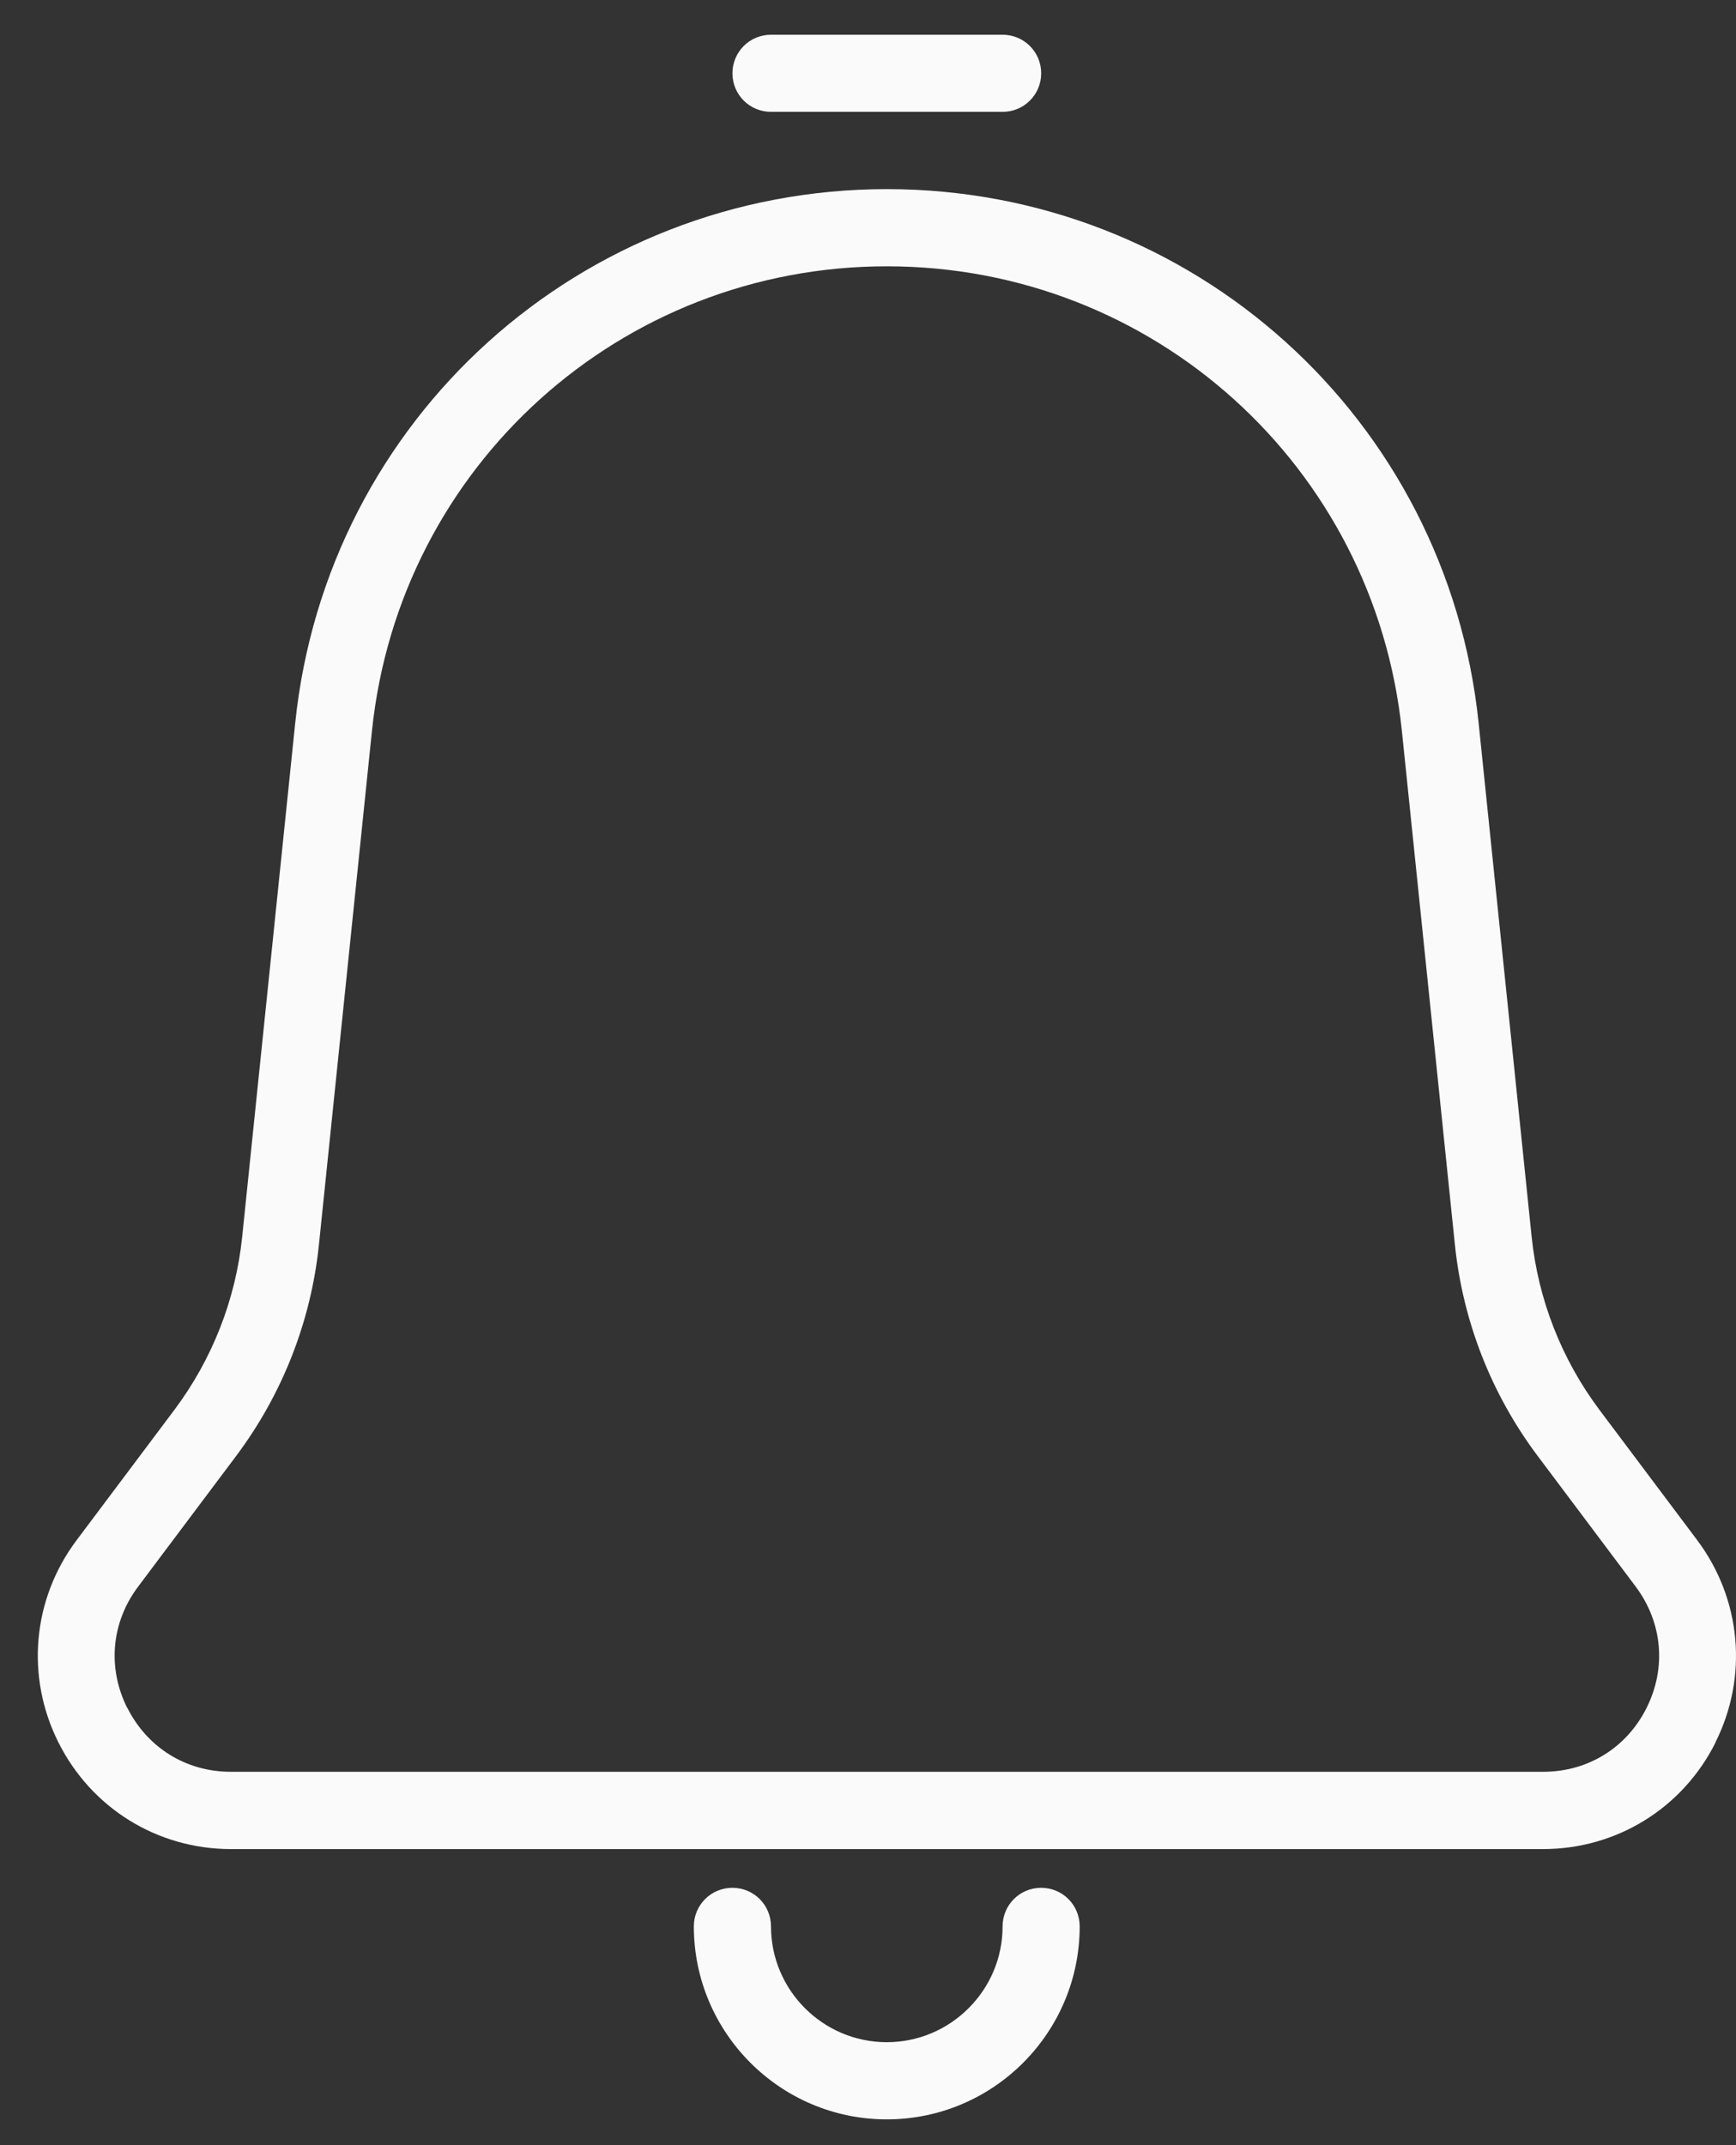 <svg width="34" height="42" viewBox="0 0 34 42" fill="none" xmlns="http://www.w3.org/2000/svg">
<rect x="0" y="0" width="34" height="42" fill="#333333" stroke="none"/>
<path d="M33.597 34.114C34.243 32.826 34.104 31.308 33.241 30.156L31.322 27.599C30.584 26.612 30.125 25.444 29.998 24.218L28.959 14.154C28.342 8.196 23.359 3.703 17.37 3.703C11.382 3.703 6.399 8.196 5.782 14.154L4.743 24.218C4.616 25.444 4.157 26.612 3.419 27.599L1.5 30.156C0.635 31.308 0.498 32.826 1.144 34.114C1.789 35.402 3.082 36.203 4.523 36.203H30.221C31.662 36.203 32.957 35.402 33.6 34.114H33.597ZM2.491 33.438C2.1 32.654 2.178 31.765 2.707 31.062L4.626 28.505C5.529 27.3 6.091 25.871 6.246 24.373L7.285 14.309C7.823 9.126 12.158 5.214 17.37 5.214C22.583 5.214 26.918 9.124 27.456 14.309L28.495 24.373C28.65 25.871 29.21 27.3 30.115 28.505L32.034 31.062C32.56 31.765 32.641 32.654 32.249 33.438C31.858 34.221 31.098 34.69 30.221 34.69H4.523C3.646 34.69 2.888 34.221 2.494 33.438H2.491Z" fill="#FAFAFA"/>
<path d="M19.636 37.716C19.636 38.966 18.617 39.984 17.368 39.984C16.118 39.984 15.1 38.966 15.1 37.716C15.1 37.298 14.763 36.961 14.345 36.961C13.926 36.961 13.589 37.298 13.589 37.716C13.589 39.8 15.284 41.495 17.368 41.495C19.452 41.495 21.146 39.8 21.146 37.716C21.146 37.298 20.809 36.961 20.391 36.961C19.973 36.961 19.636 37.298 19.636 37.716Z" fill="#FAFAFA"/>
<path d="M19.636 2.19C20.055 2.19 20.392 1.853 20.392 1.435C20.392 1.017 20.055 0.68 19.636 0.68H15.101C14.682 0.68 14.345 1.017 14.345 1.435C14.345 1.853 14.682 2.19 15.101 2.19H19.636Z" fill="#FAFAFA"/>
</svg>

